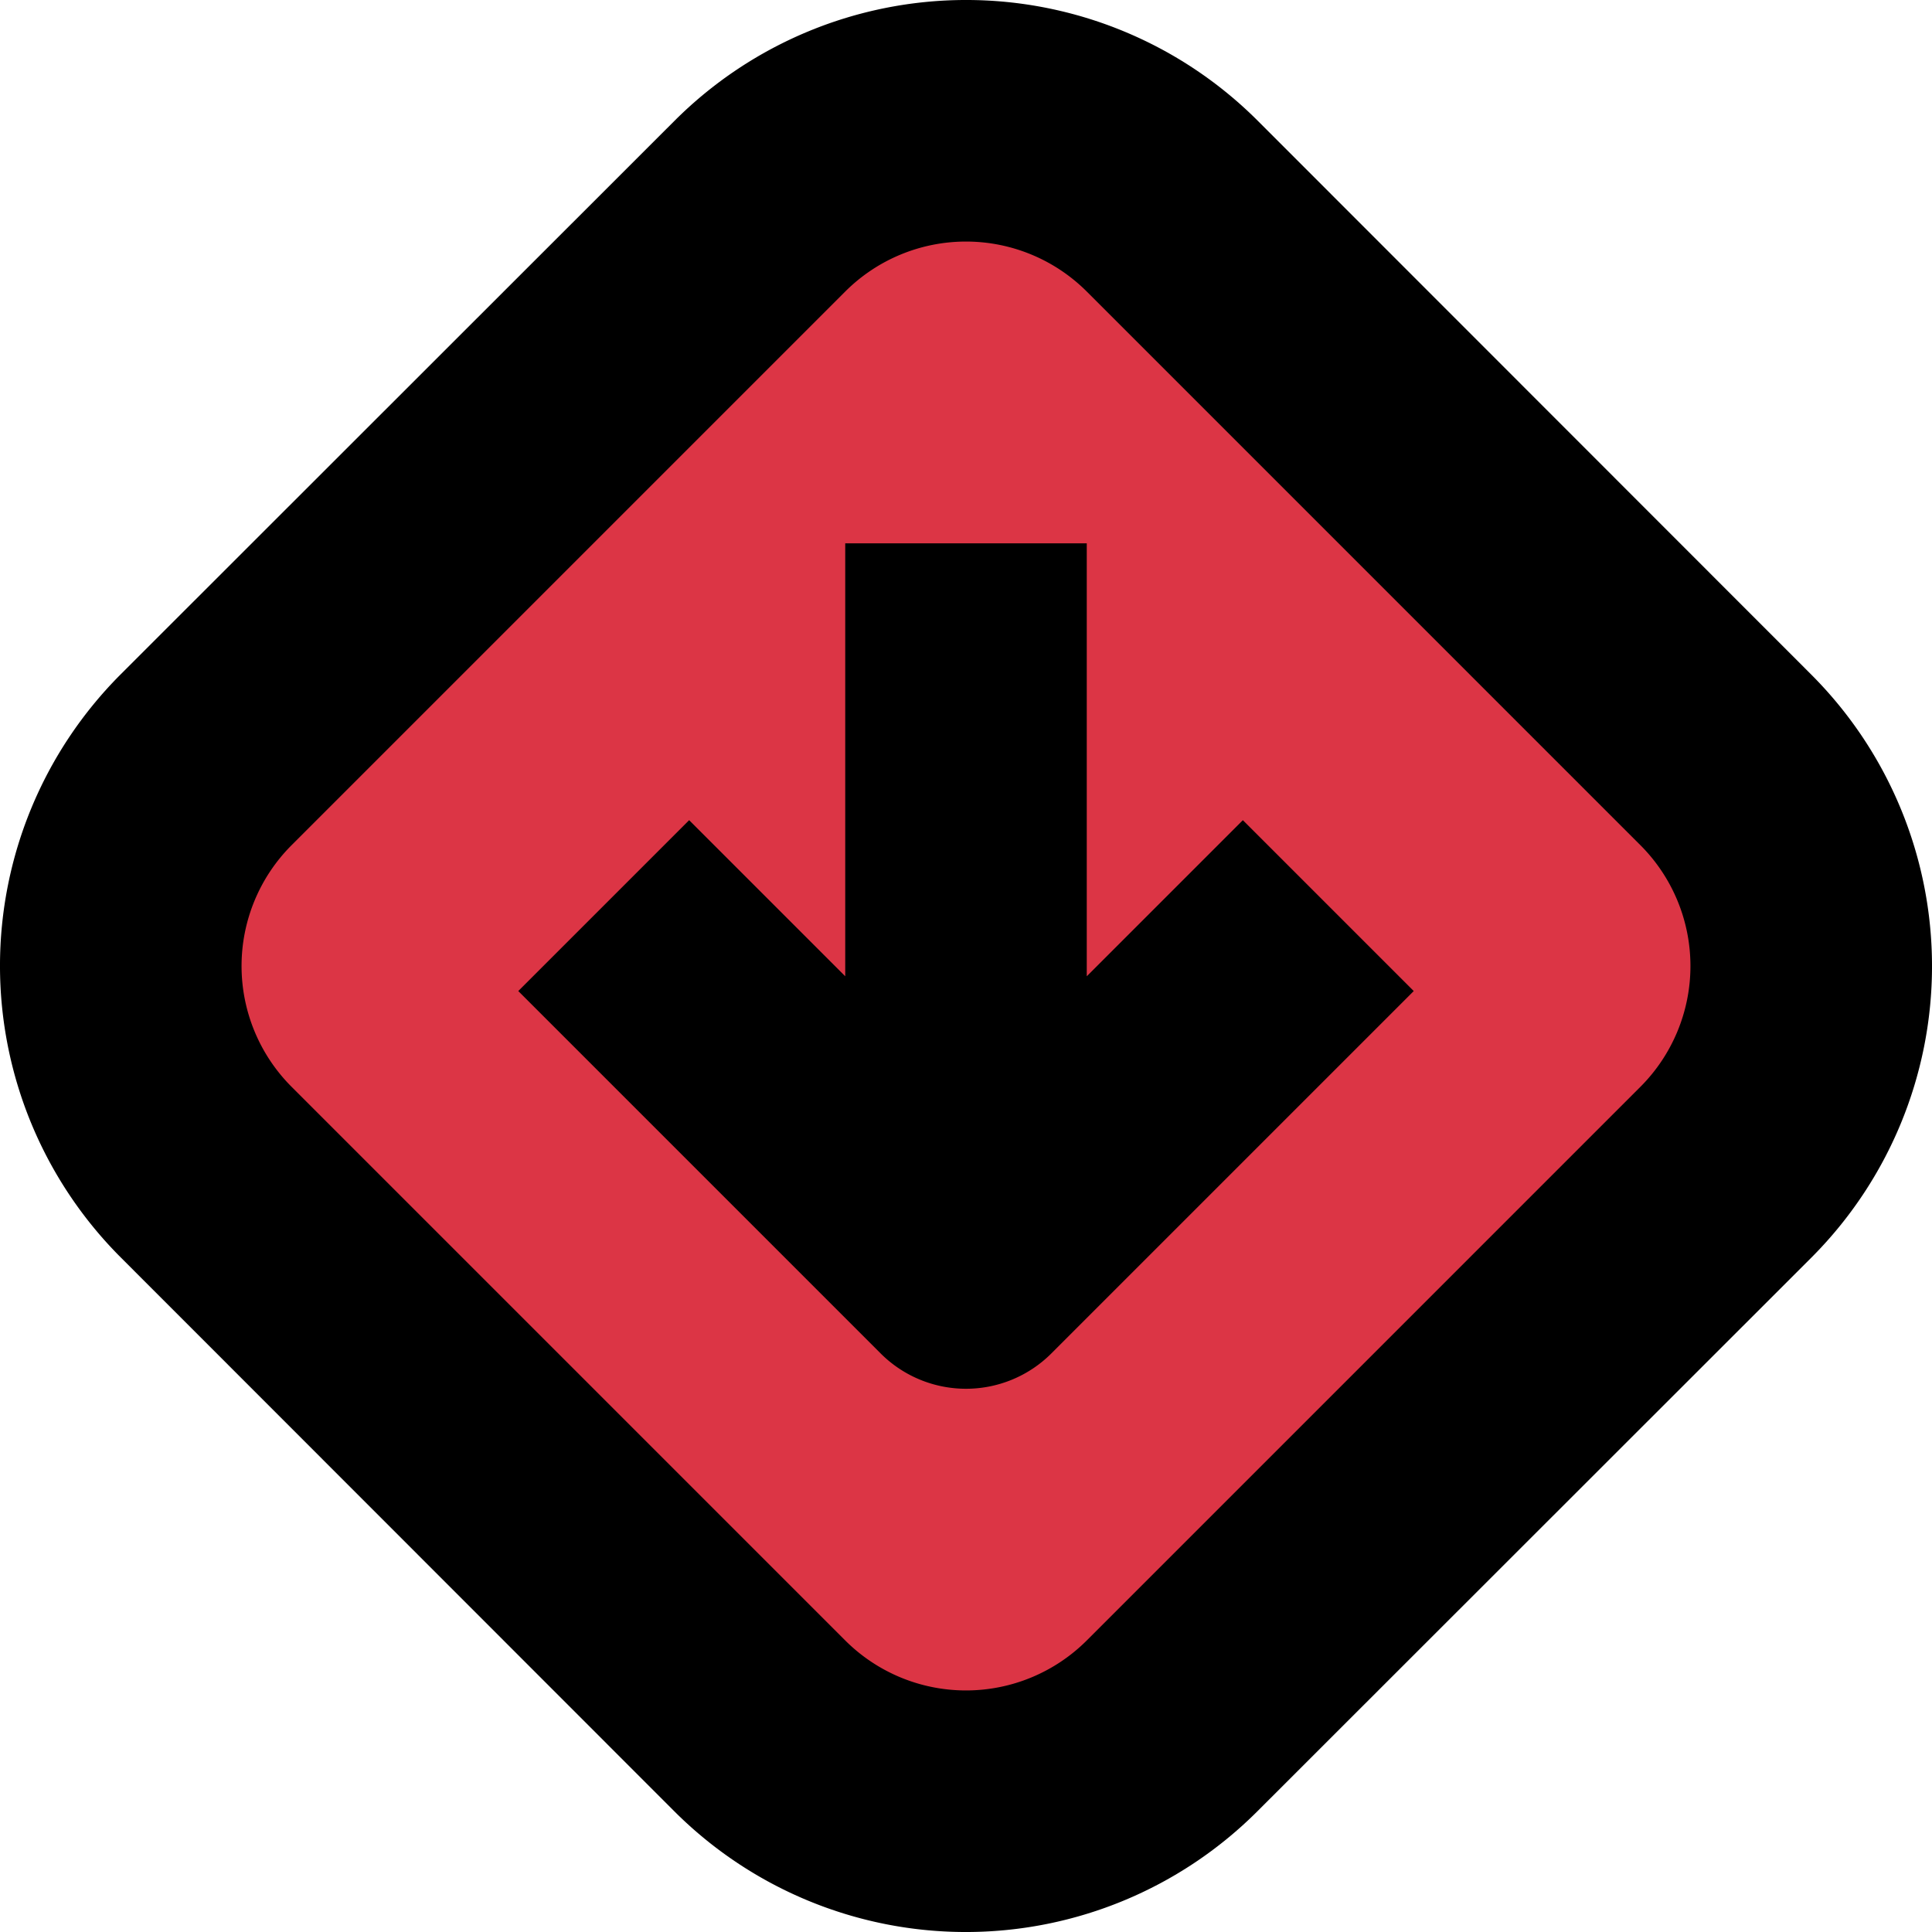 <?xml version="1.0" encoding="utf-8"?>
<svg width="300" height="300" viewBox="0 0 300 300" fill="none" aria-hidden="true" focusable="false" xmlns="http://www.w3.org/2000/svg">
  <rect x="33.441" y="97.416" width="58.643" height="104.199" style="stroke: rgb(220, 53, 69); fill: rgb(220, 53, 69);"/>
  <rect x="97.415" y="34.411" width="103.231" height="49.435" style="fill: rgb(220, 53, 69); stroke: rgb(220, 53, 69);"/>
  <rect x="77.06" y="64.943" width="151.696" height="179.321" style="fill: rgb(220, 53, 69); stroke: rgb(220, 53, 69);"/>
  <rect x="214.217" y="102.746" width="53.796" height="95.476" style="stroke: rgb(220, 53, 69); fill: rgb(220, 53, 69);"/>
  <rect x="107.593" y="232.148" width="84.33" height="38.772" style="fill: rgb(220, 53, 69); stroke: rgb(220, 53, 69);"/>
  <g transform="matrix(0, 4.688, -4.688, 0, 100, 100)" style="transform-origin: 50px 50px;">
    <path d="M50.83,35.17l-5.66,5.66L50.34,46H36v8H50.34l-5.17,5.17,5.66,5.66,12-12a4,4,0,0,0,0-5.66Z" style="fill: rgb(0, 0, 0);"/>
    <path d="M59.66,22a13.66,13.66,0,0,0-19.31,0L22,40.34a13.66,13.66,0,0,0,0,19.31L40.34,78a13.66,13.66,0,0,0,19.31,0L78,59.66a13.66,13.66,0,0,0,0-19.31ZM72.34,54,54,72.34a5.66,5.66,0,0,1-8,0L27.66,54a5.66,5.66,0,0,1,0-8L46,27.66a5.66,5.66,0,0,1,8,0L72.34,46a5.66,5.66,0,0,1,0,8Z" style="fill: rgb(0, 0, 0);"/>
  </g>
</svg>